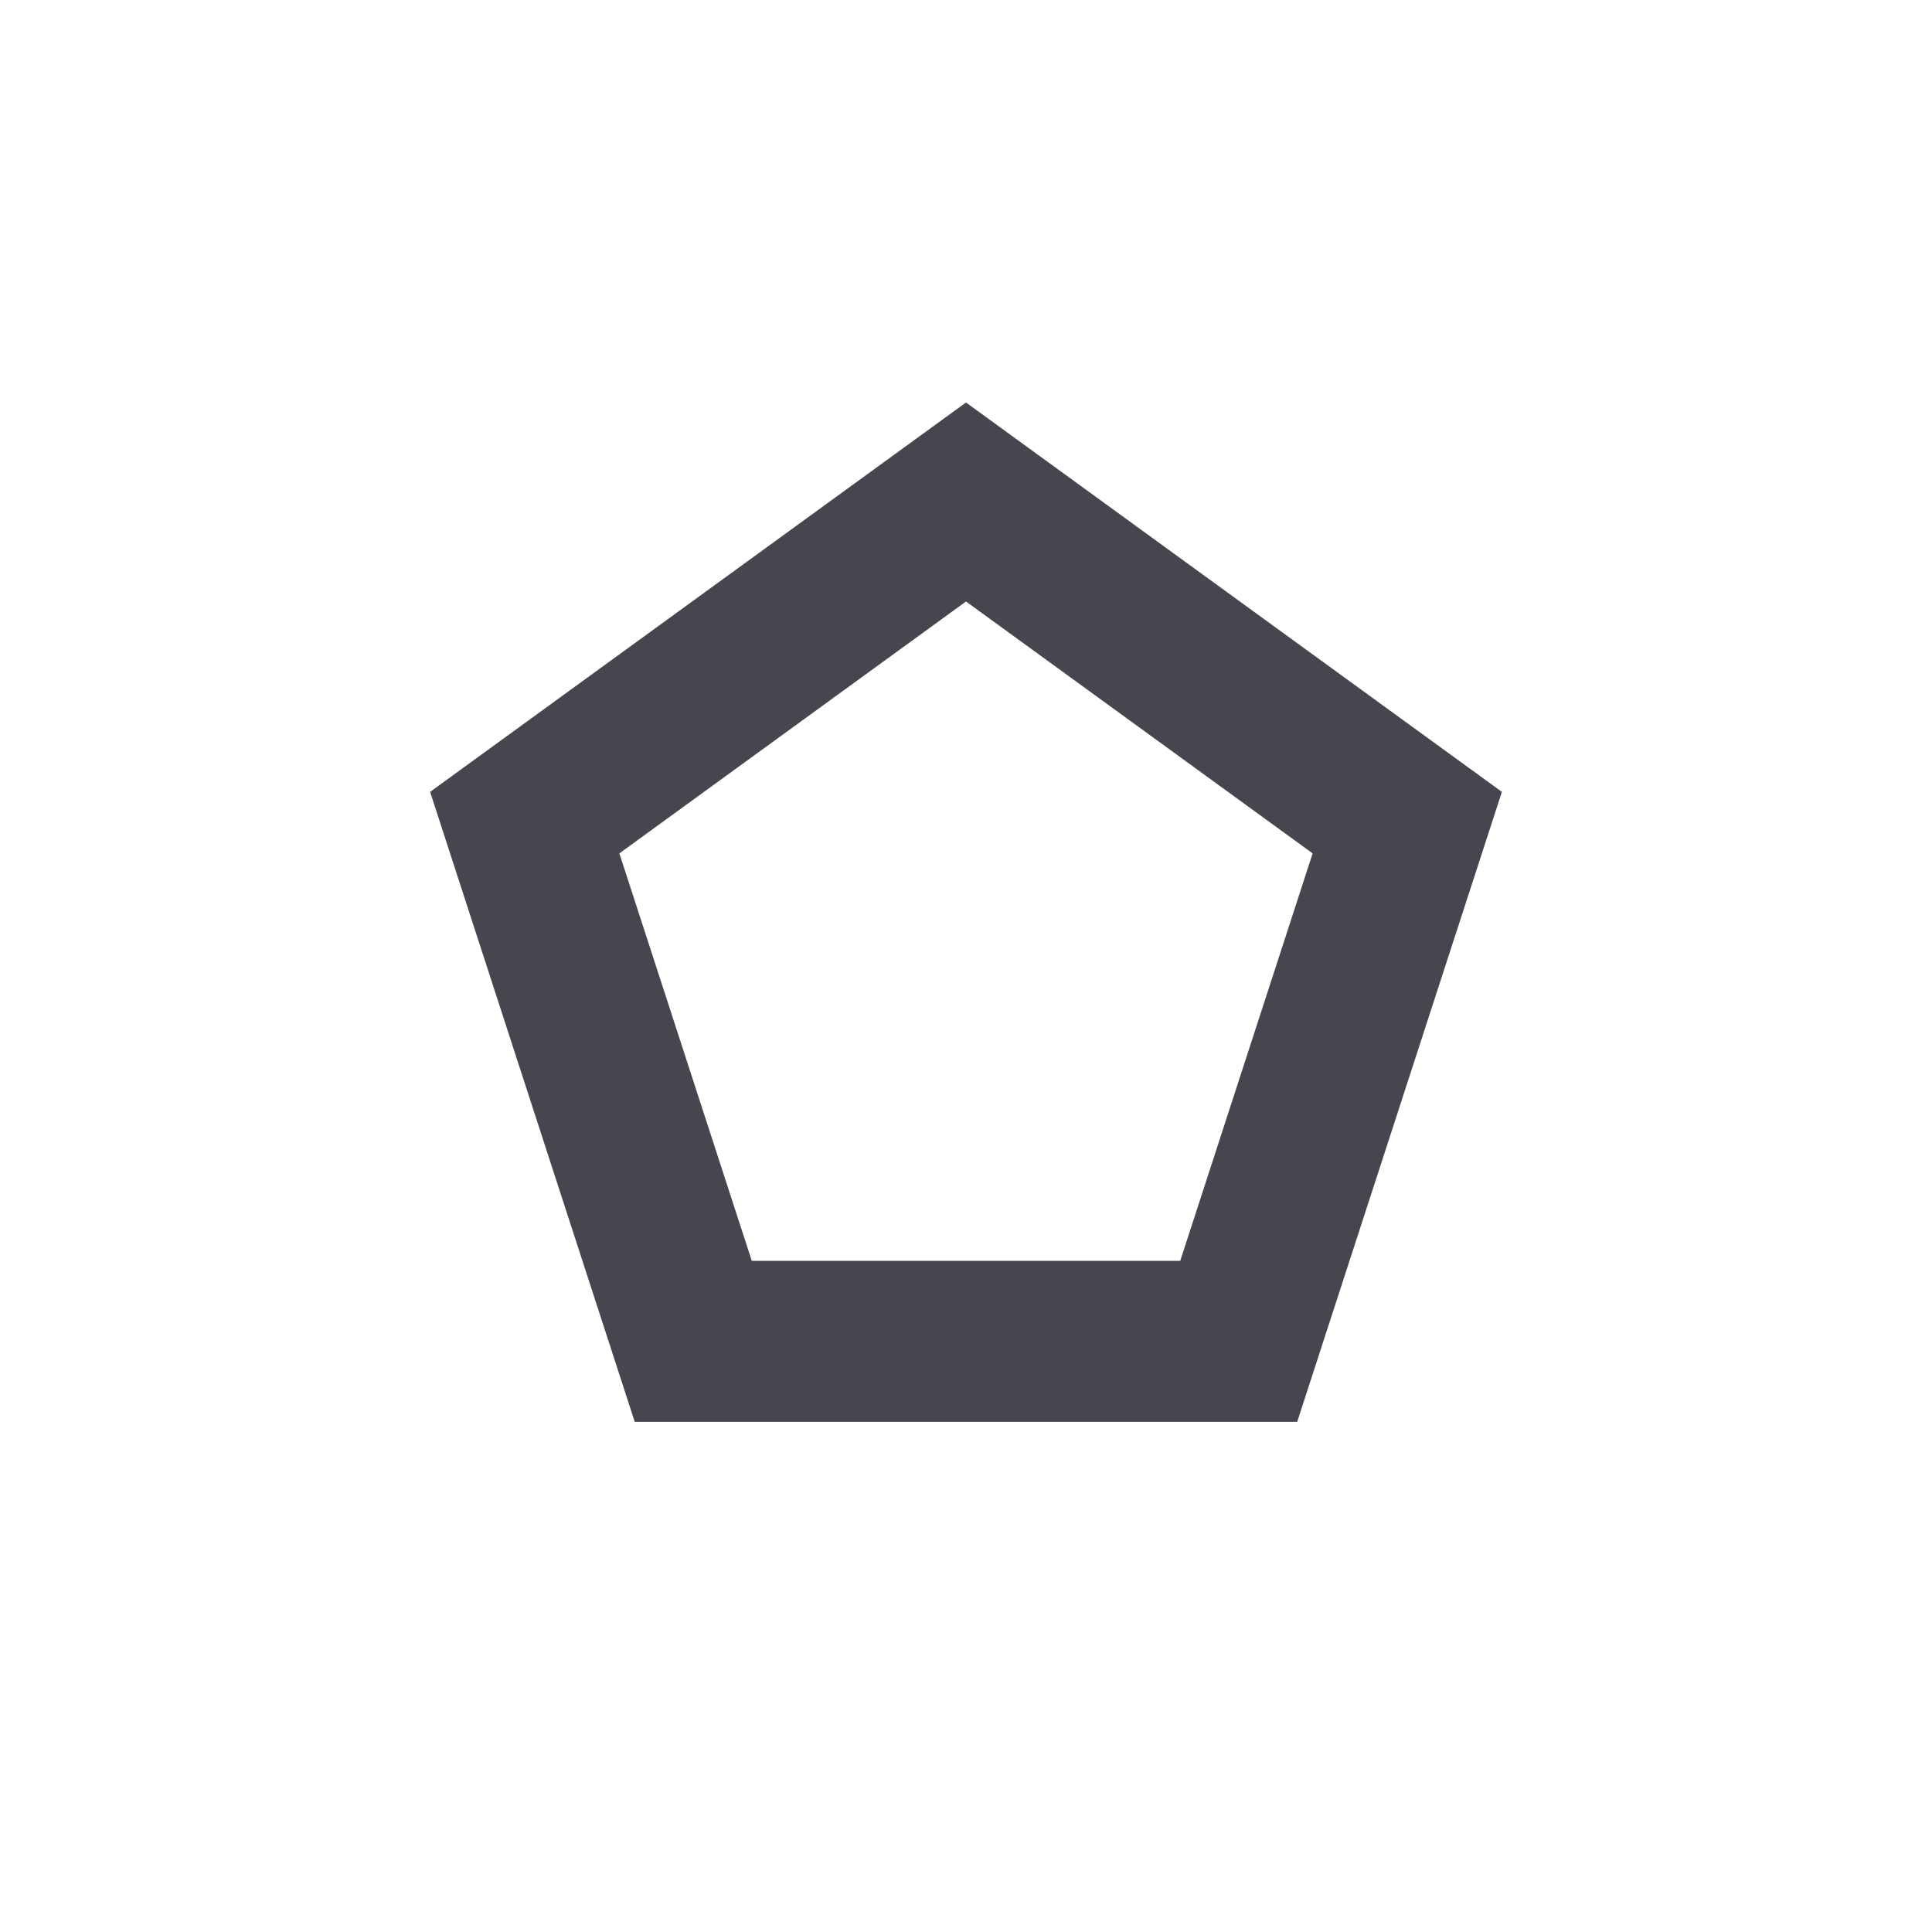 <svg width="24" height="24" viewBox="0 0 24 24" fill="none" xmlns="http://www.w3.org/2000/svg">
<path fill-rule="evenodd" clip-rule="evenodd" d="M12 7.472L7.694 10.601L9.339 15.663H14.661L16.306 10.601L12 7.472ZM18.657 9.837L12 5L5.343 9.837L7.885 17.663H16.114L18.657 9.837Z" fill="#49454F"/>
</svg>
